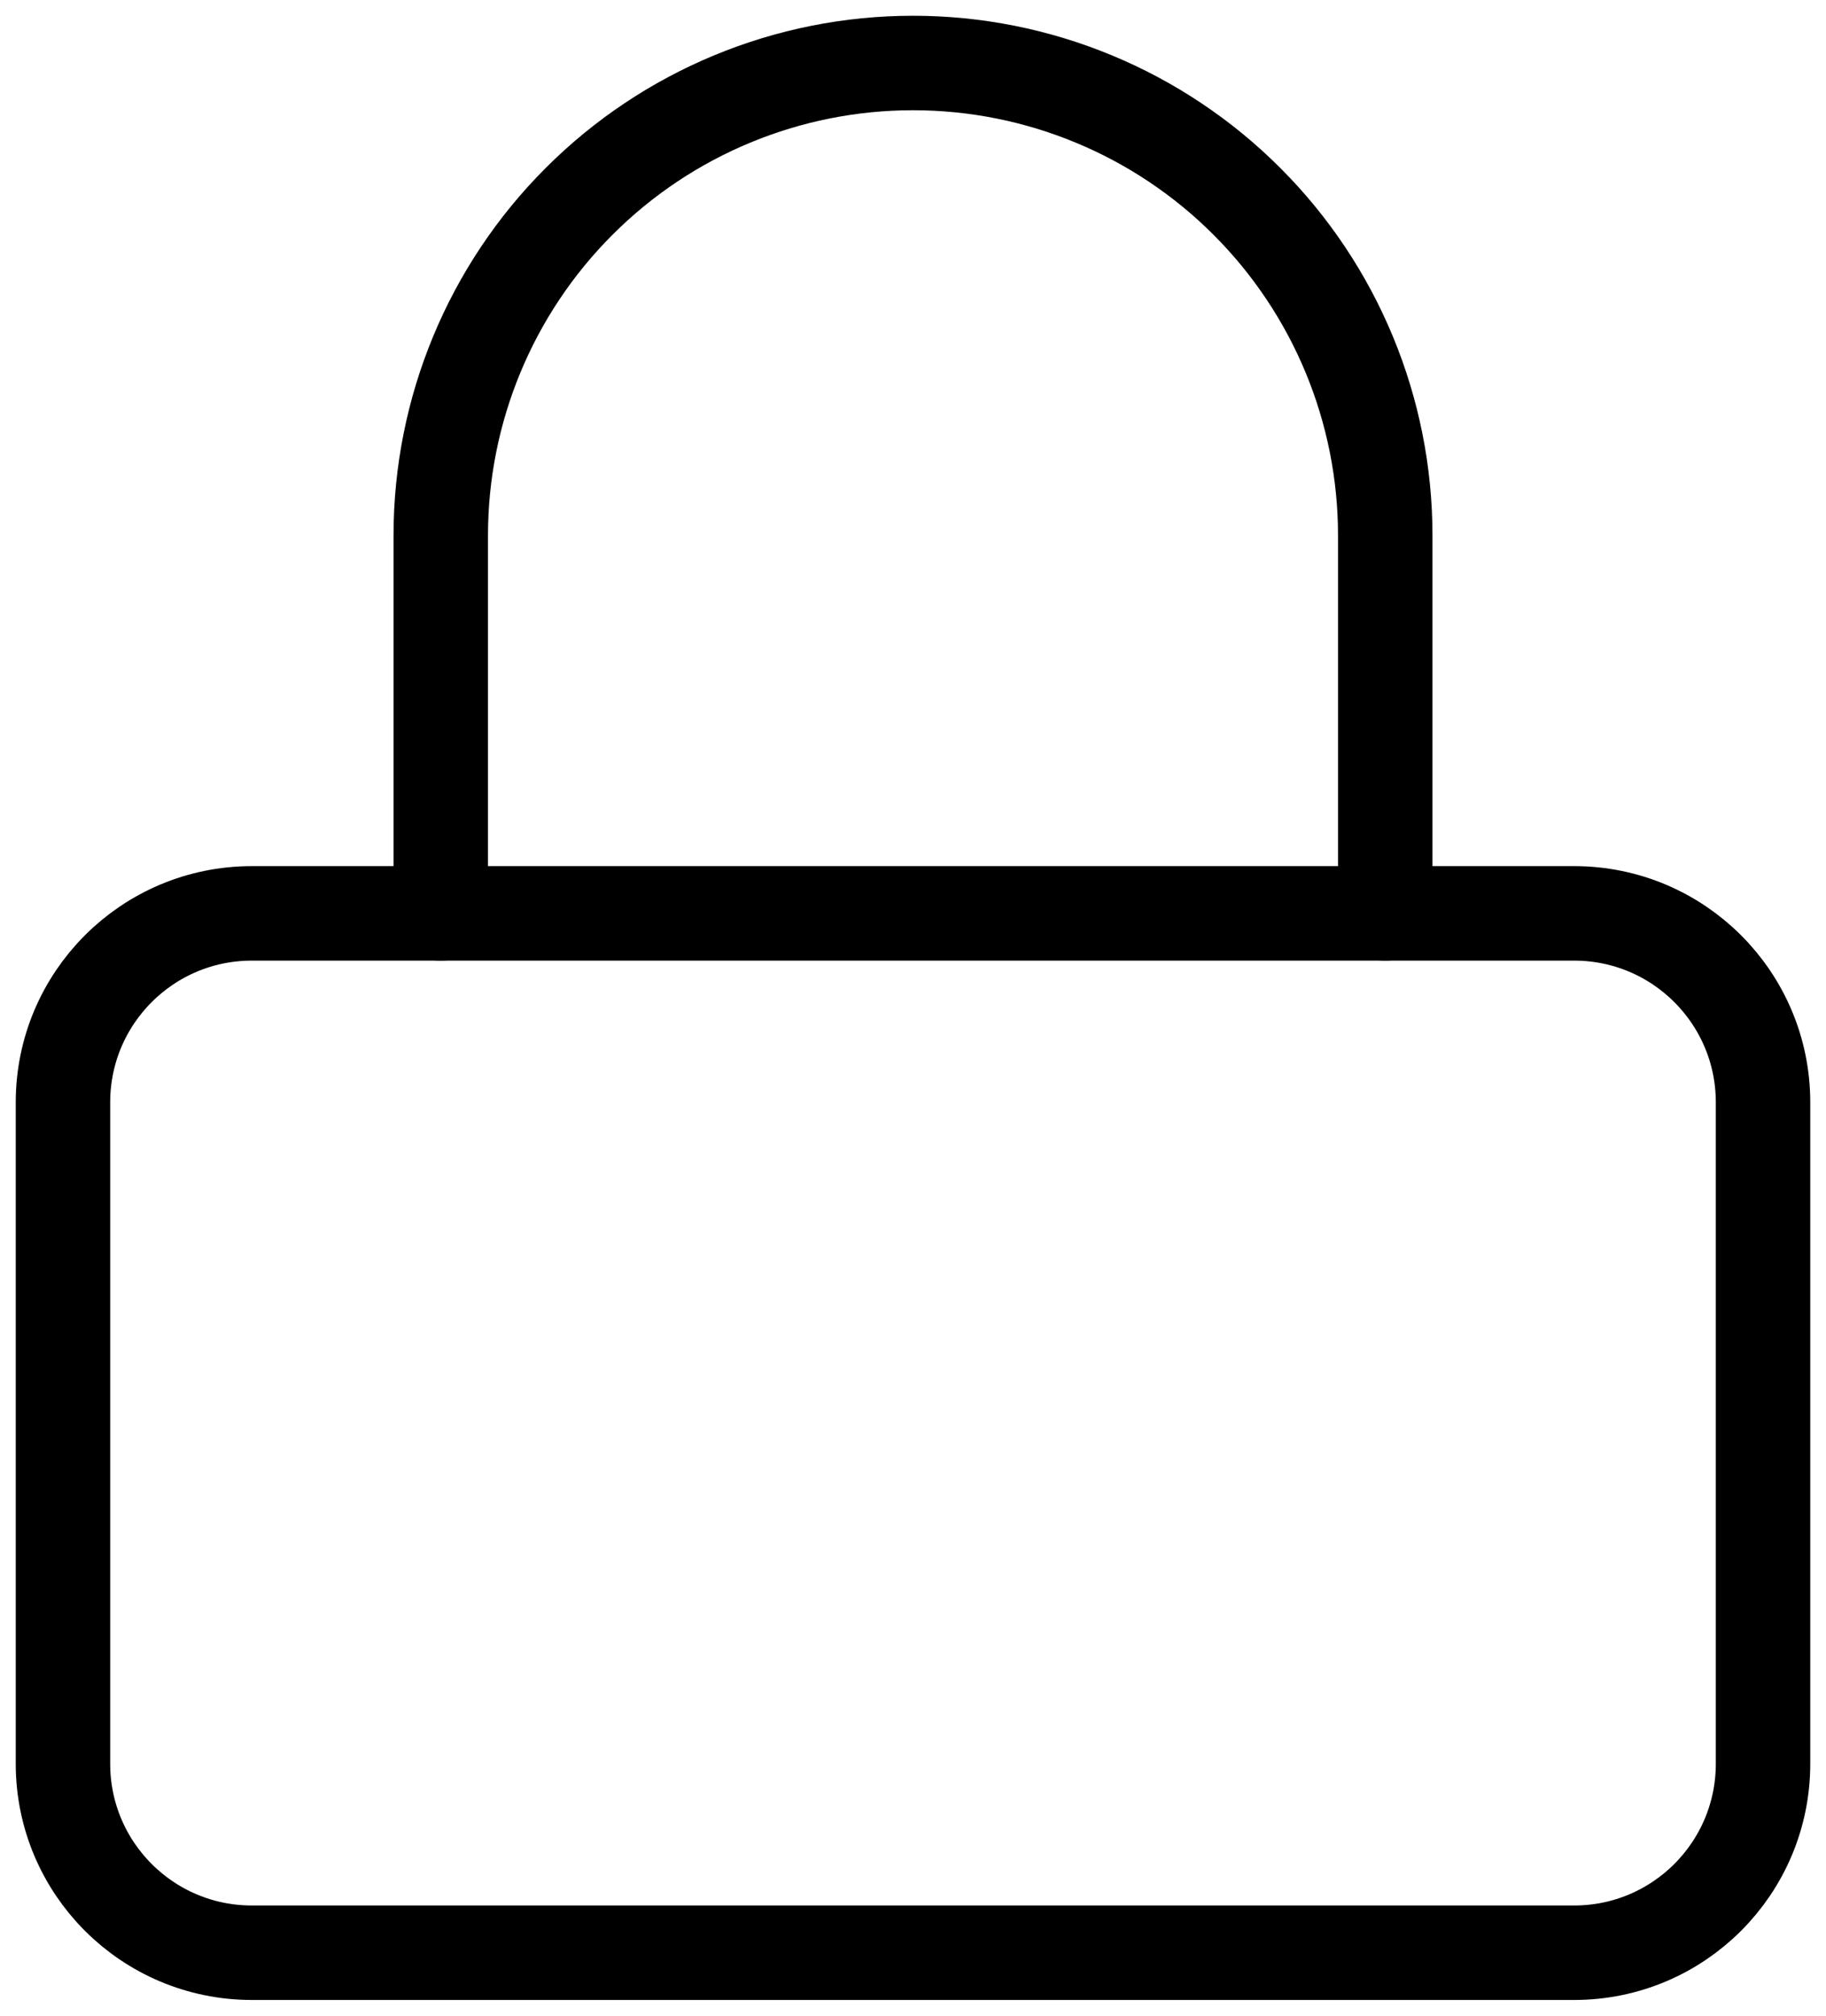 <svg width="29" height="32" viewBox="0 0 29 32" fill="none" xmlns="http://www.w3.org/2000/svg">
<path d="M25 14.5H4C2.343 14.5 1 15.843 1 17.5V28C1 29.657 2.343 31 4 31H25C26.657 31 28 29.657 28 28V17.5C28 15.843 26.657 14.5 25 14.5Z" stroke="black" stroke-width="1.5" stroke-linecap="round" stroke-linejoin="round"/>
<path d="M7 14.5V8.5C7 6.511 7.79 4.603 9.197 3.197C10.603 1.79 12.511 1 14.5 1C16.489 1 18.397 1.79 19.803 3.197C21.21 4.603 22 6.511 22 8.5V14.5" stroke="black" stroke-width="1.5" stroke-linecap="round" stroke-linejoin="round"/>
</svg>
